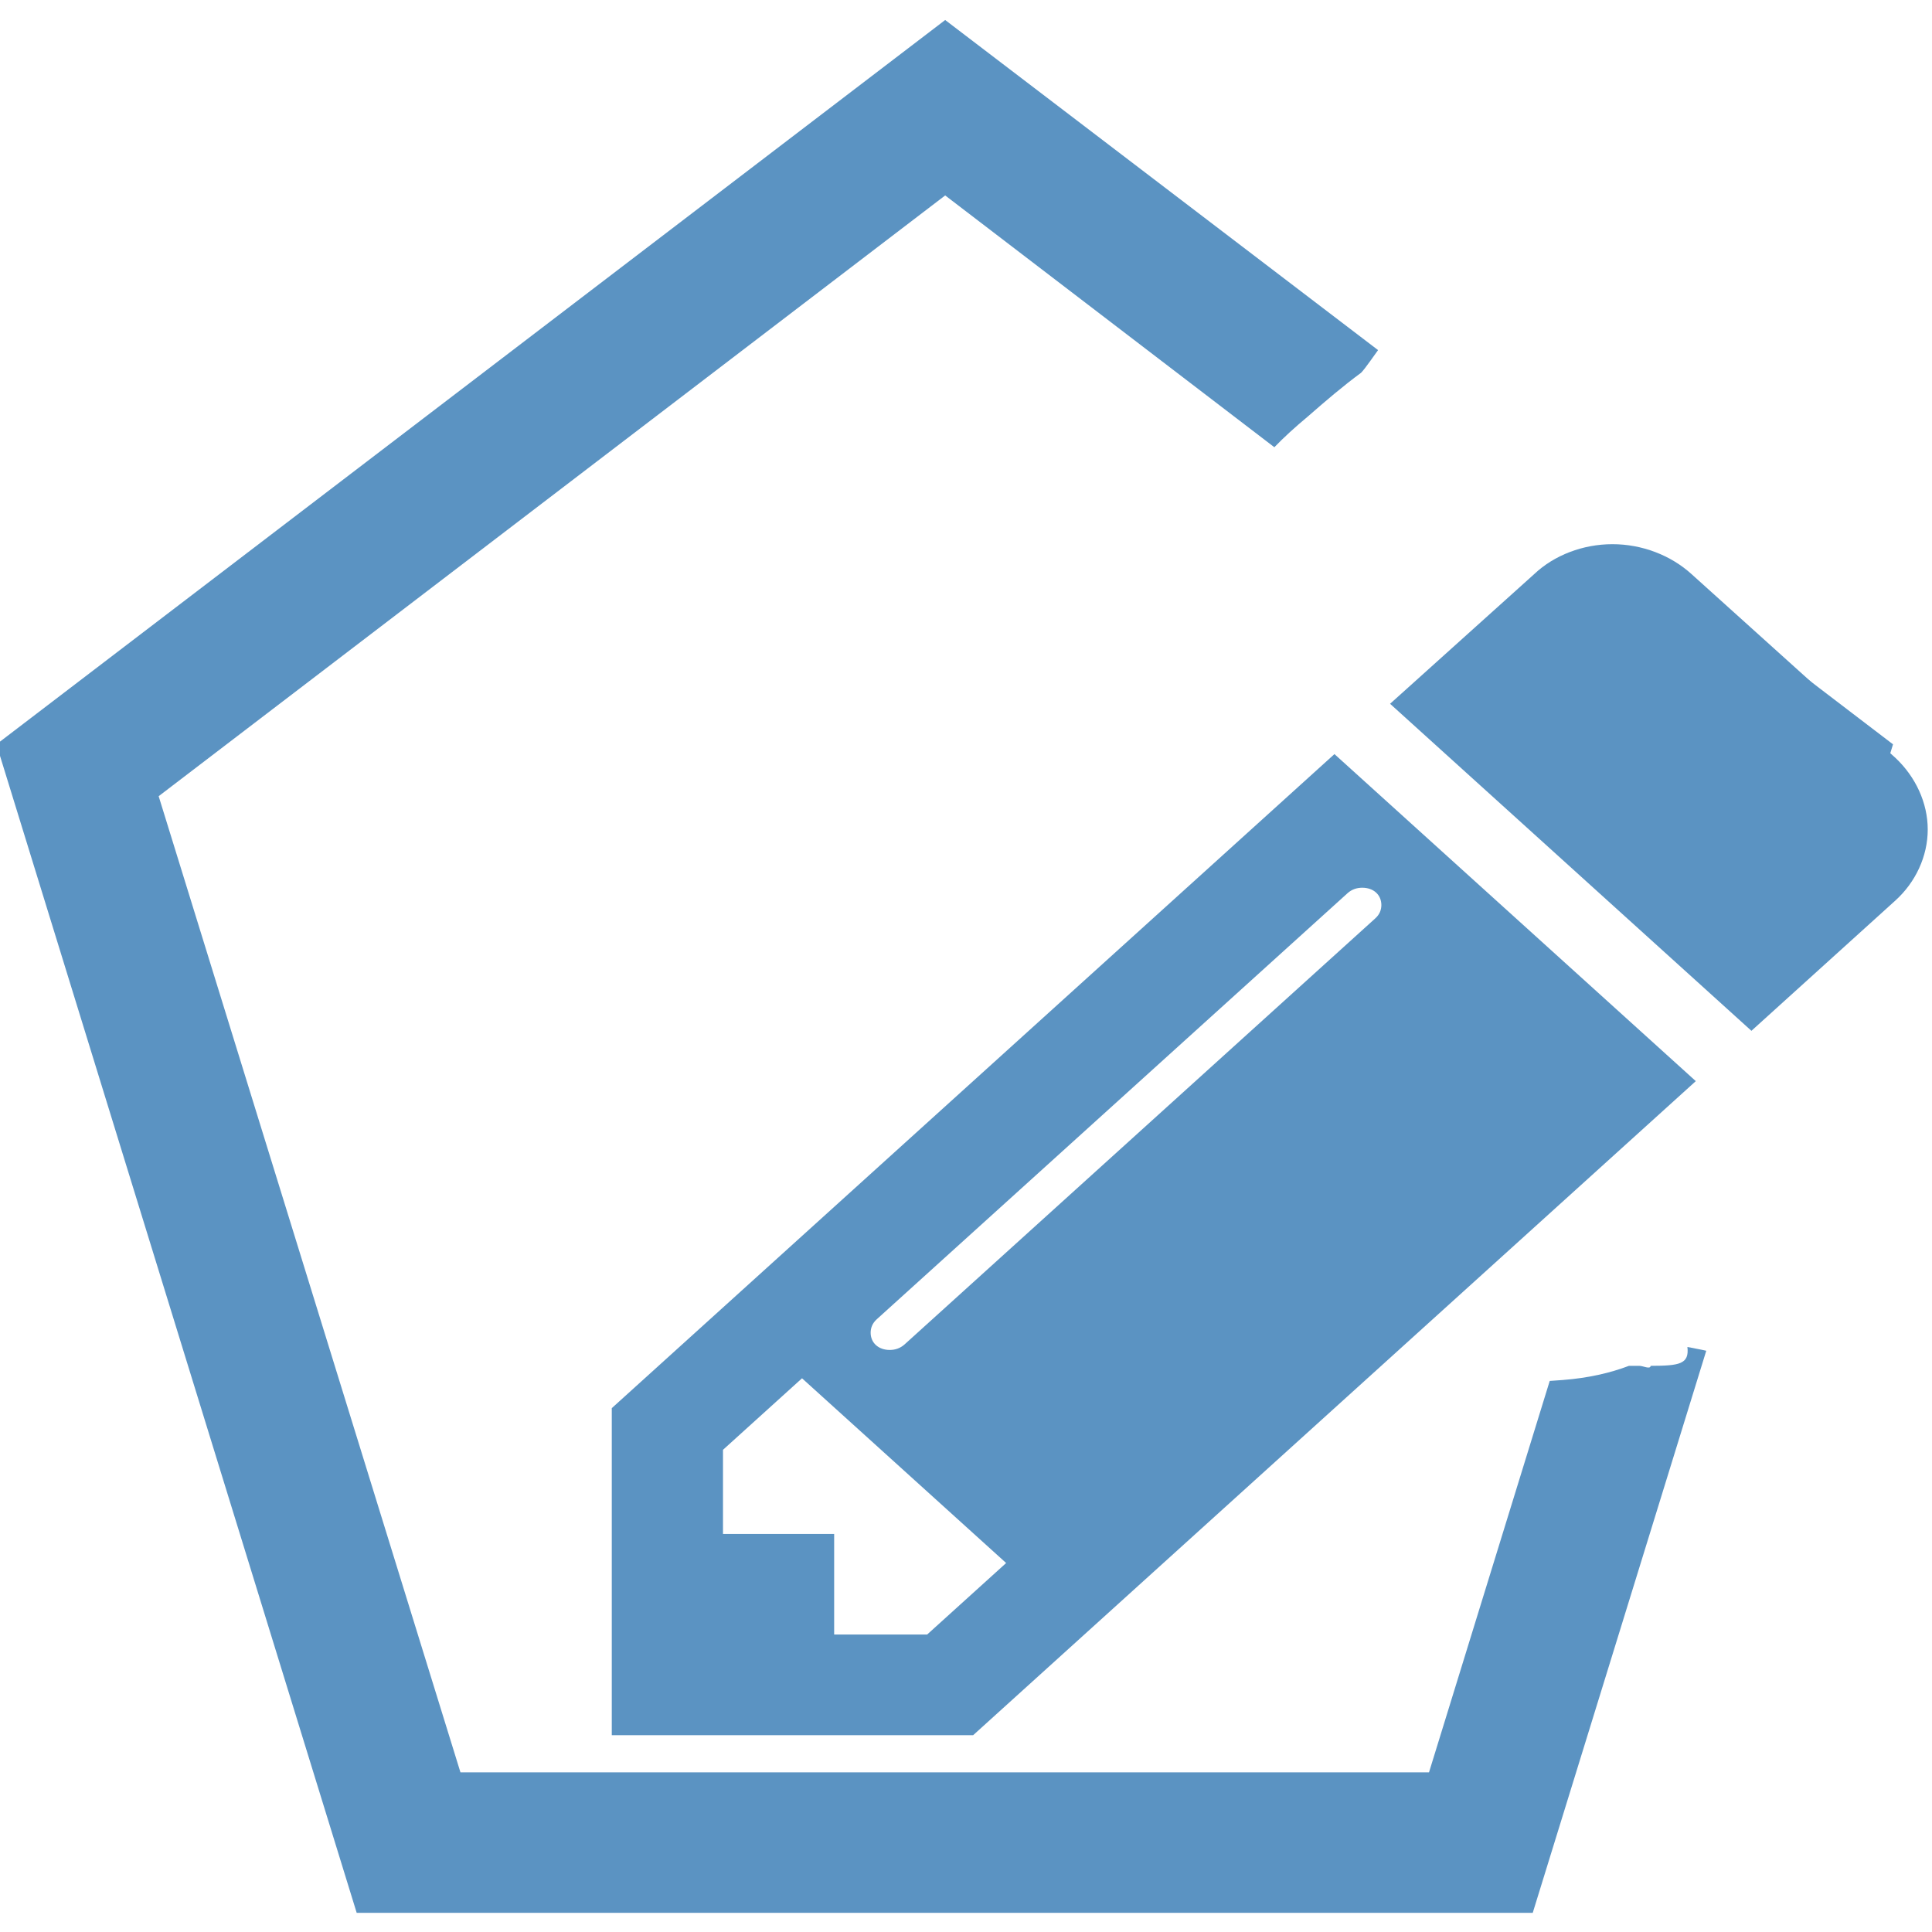 <?xml version="1.0" encoding="UTF-8" standalone="no"?>
<!-- Generated by IcoMoon.io -->

<svg
   xmlns:dc="http://purl.org/dc/elements/1.1/"
   xmlns:cc="http://creativecommons.org/ns#"
   xmlns:rdf="http://www.w3.org/1999/02/22-rdf-syntax-ns#"
   xmlns:svg="http://www.w3.org/2000/svg"
   xmlns="http://www.w3.org/2000/svg"
   xmlns:sodipodi="http://sodipodi.sourceforge.net/DTD/sodipodi-0.dtd"
   xmlns:inkscape="http://www.inkscape.org/namespaces/inkscape"
   version="1.1"
   width="64"
   height="64"
   viewBox="0 0 64 64"
   id="svg2"
   inkscape:version="0.48.4 r9939"
   sodipodi:docname="edit_geom.svg">
  <defs
     id="defs10" />
  <sodipodi:namedview
     pagecolor="#ffffff"
     bordercolor="#666666"
     borderopacity="1"
     objecttolerance="10"
     gridtolerance="10"
     guidetolerance="10"
     inkscape:pageopacity="0"
     inkscape:pageshadow="2"
     inkscape:window-width="1920"
     inkscape:window-height="1018"
     id="namedview8"
     showgrid="false"
     inkscape:zoom="6"
     inkscape:cx="48.300236"
     inkscape:cy="27.116096"
     inkscape:window-x="1912"
     inkscape:window-y="-8"
     inkscape:window-maximized="1"
     inkscape:current-layer="g3027" />
  <g
     id="g4" />
  <g
     inkscape:groupmode="layer"
     id="layer1"
     inkscape:label="Layer">
    <g
       id="g2992"
       transform="matrix(1.081,0,0,0.978,18.136,17.212)" />
    <g
       transform="matrix(0.853,0,0,0.772,14.295,13.73)"
       id="g3027">
      <path
         style="fill:#5b93c2;fill-opacity:1"
         d="M 31.312 0.656 L -0.125 24.656 L 11.812 63.375 L 50.781 63.375 L 56.531 44.75 C 56.324 44.702 56.114 44.669 55.906 44.625 C 55.972 45.193 55.645 45.248 54.688 45.25 C 54.675 45.378 54.441 45.25 54.312 45.25 C 54.273 45.25 54.283 45.251 54.25 45.25 C 54.156 45.249 54.063 45.251 53.969 45.25 C 53.351 45.485 52.624 45.654 51.781 45.719 C 51.604 45.732 51.494 45.737 51.344 45.75 L 47.344 58.719 L 15.25 58.719 L 5.25 26.375 L 31.312 6.469 L 42.219 14.812 C 42.534 14.486 42.899 14.152 43.344 13.781 C 43.907 13.287 44.489 12.79 45.094 12.344 C 45.169 12.263 45.201 12.233 45.656 11.594 L 31.312 0.656 z M 58.625 21.531 C 58.44 21.784 58.153 22.052 57.844 22.312 C 58.007 22.428 58.166 22.553 58.344 22.656 C 58.35 22.661 58.368 22.651 58.375 22.656 C 59.758 23.455 61.46 23.987 62.062 25.406 C 62.537 26.524 61.068 27.614 60.5 28.688 C 60.408 28.861 60.235 28.989 60.094 29.125 C 59.97 29.245 59.848 29.354 59.719 29.469 C 60.209 29.484 60.715 29.518 61.219 29.562 L 62.719 24.656 L 58.625 21.531 z M 59.562 28.75 C 59.55 28.755 59.488 28.802 59.469 28.812 C 59.507 28.838 59.523 28.849 59.562 28.875 C 59.613 28.77 59.622 28.726 59.562 28.75 z "
         transform="matrix(1.172,0,0,1.295,-16.75,-17.776)"
         id="path6" />
      <path
         id="path2994"
         d="m 49.098,28.606 -28.065,28.066 H 7 v -14.034 l 28.065,-28.065 14.033,14.033 z m -26.783,20.678 -7.927,-7.927 -3.069,3.069 v 3.61 h 4.317 v 4.317 h 3.61 l 3.069,-3.069 z m 13.83,-28.977 c -0.203,0 -0.404,0.067 -0.573,0.236 l -18.283,18.283 c -0.168,0.168 -0.236,0.371 -0.236,0.574 0,0.437 0.304,0.741 0.742,0.741 0.203,0 0.404,-0.068 0.574,-0.236 l 18.282,-18.283 c 0.17,-0.168 0.236,-0.371 0.236,-0.573 -10e-4,-0.438 -0.303,-0.742 -0.742,-0.742 z m 20.712,0.541 -5.599,5.599 -14.033,-14.033 5.599,-5.566 c 0.776,-0.81 1.889,-1.282 3.037,-1.282 1.146,0 2.261,0.472 3.069,1.282 l 7.927,7.893 c 0.776,0.81 1.248,1.923 1.248,3.069 0,1.146 -0.472,2.261 -1.248,3.037 z"
         inkscape:connector-curvature="0"
         style="fill:#5b93c2;fill-opacity:1" />
    </g>
  </g>
</svg>
